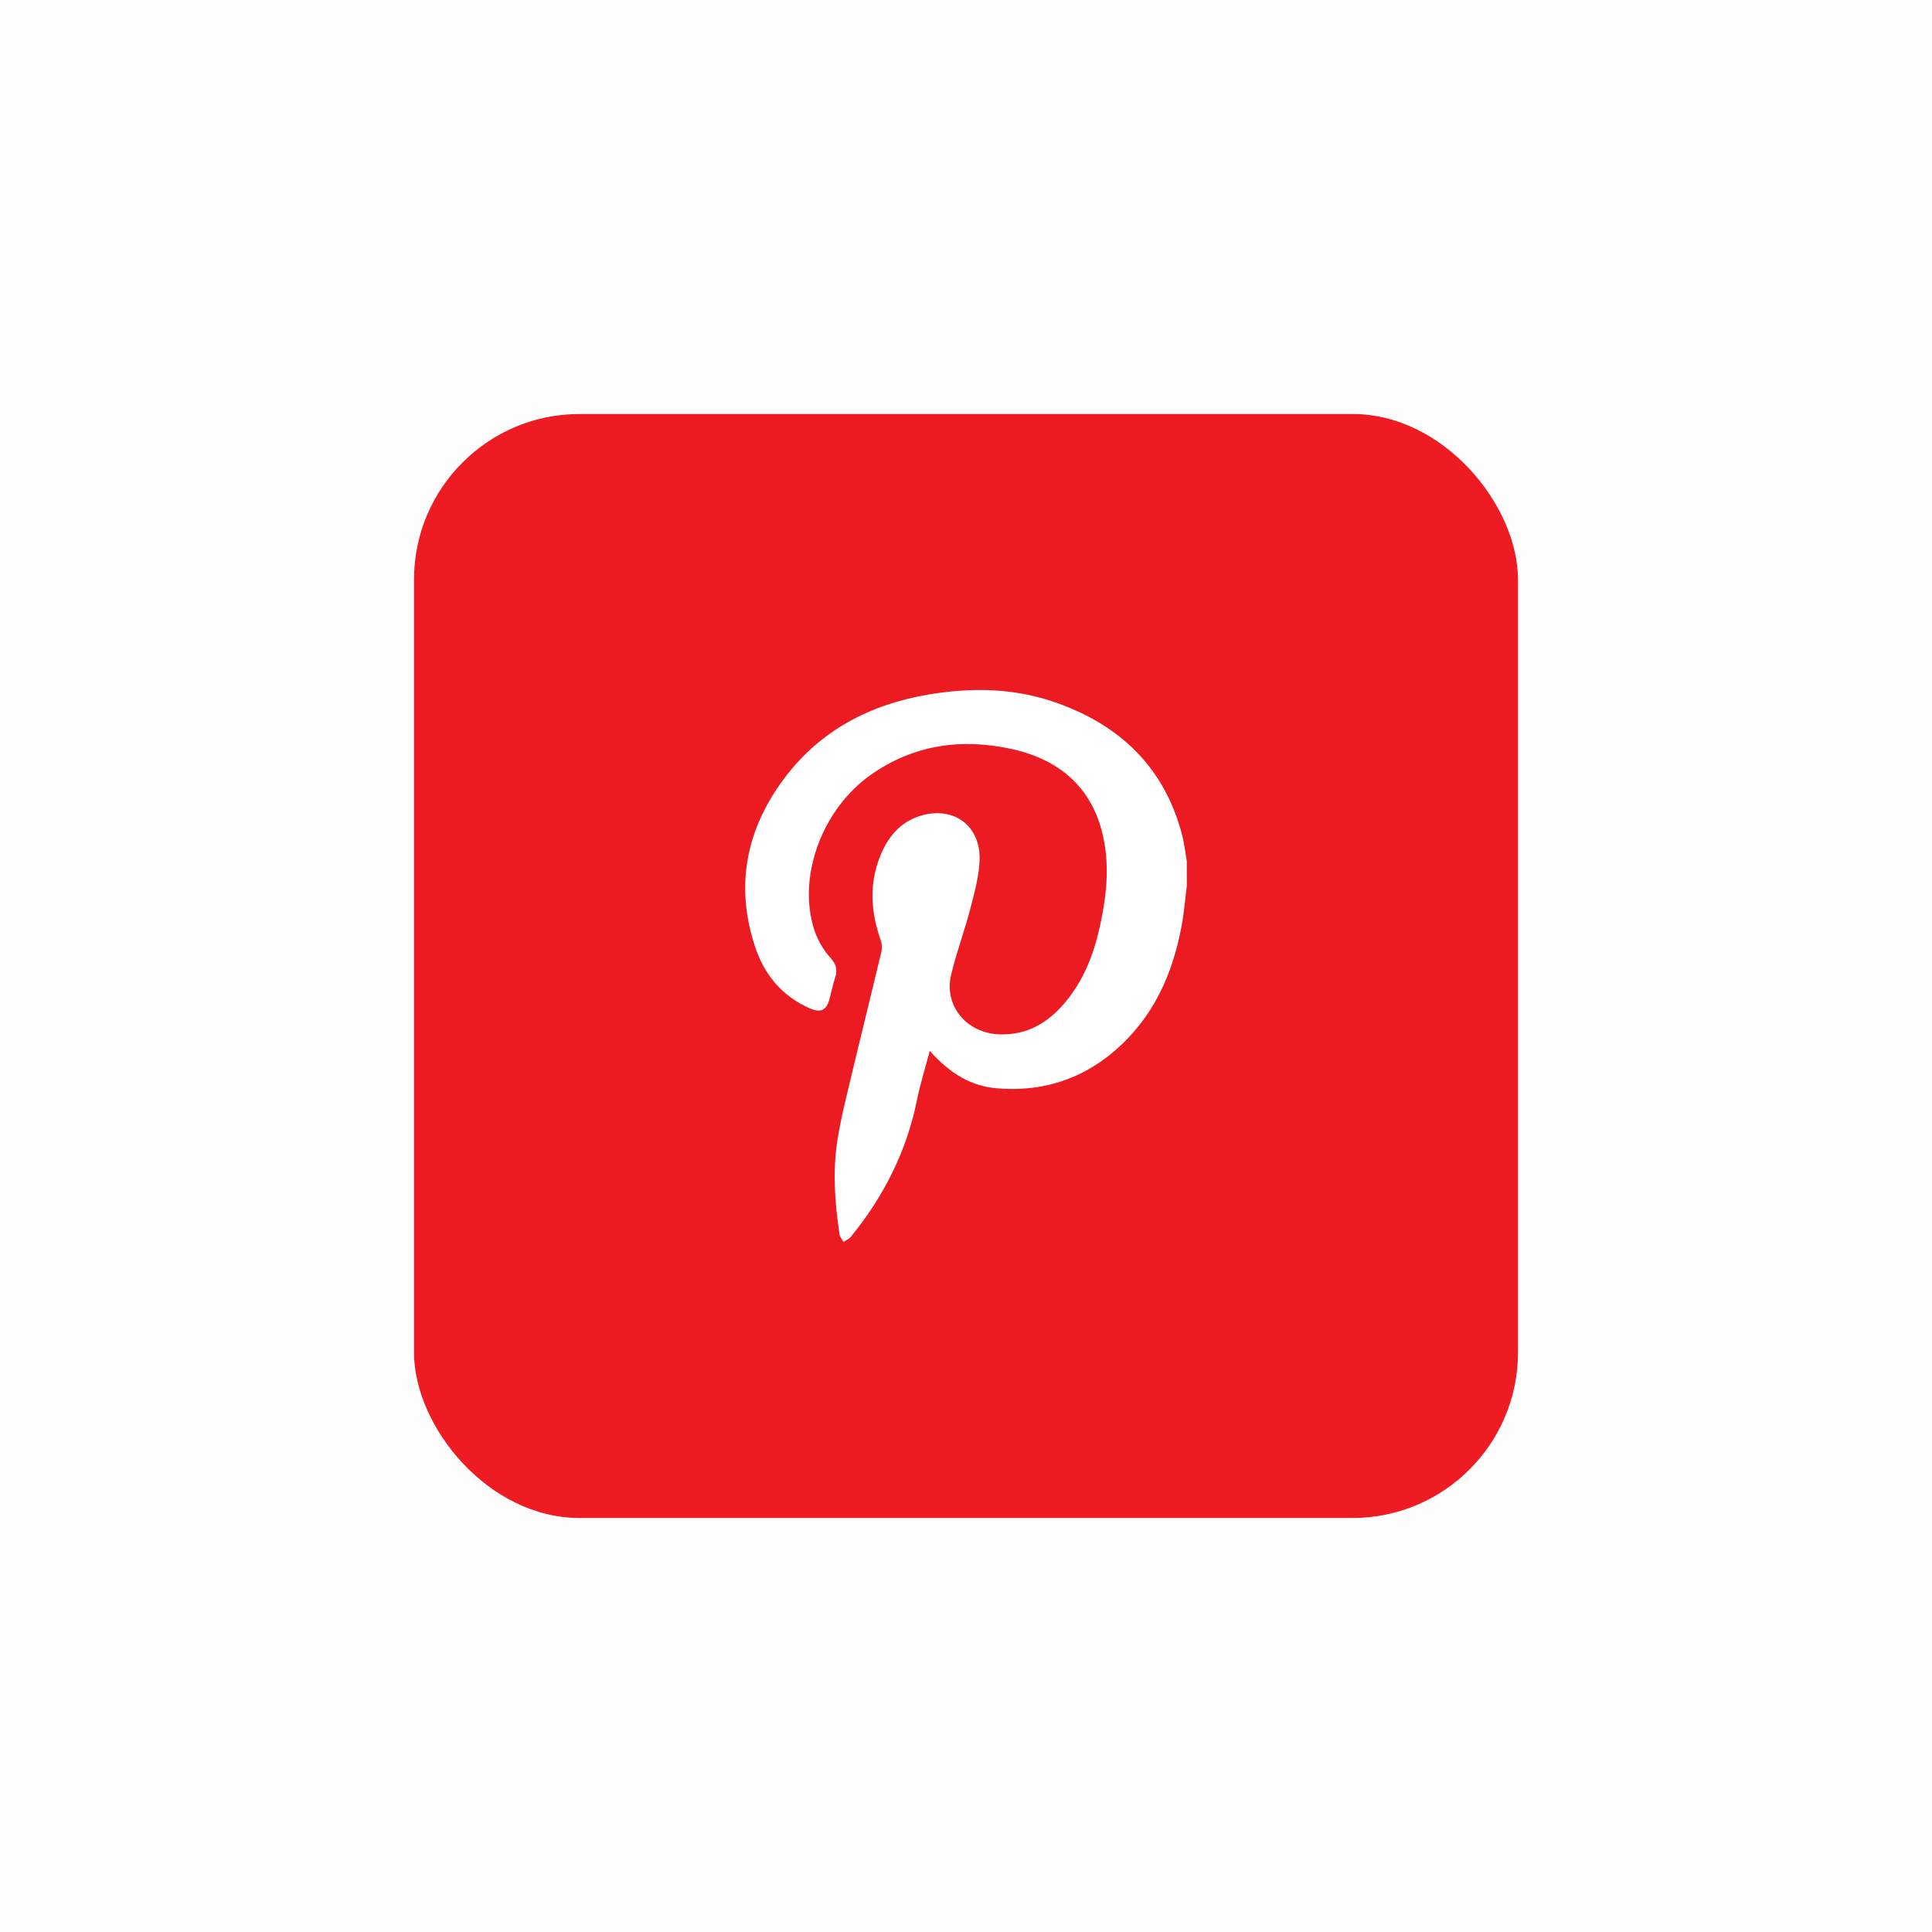 <svg width="140" height="140" viewBox="0 0 140 140" fill="none" xmlns="http://www.w3.org/2000/svg">
<rect opacity="0.01" width="140" height="140" fill="#0D0D0E"/>
<g filter="url(#filter0_d)">
<rect x="30" y="30" width="80" height="80" rx="12" fill="#EE1B22"/>
<rect x="46" y="46" width="48" height="48" fill="#590000" fill-opacity="0.01"/>
</g>
<path d="M86 64.191C85.877 65.157 85.803 66.132 85.625 67.089C84.972 70.603 83.568 73.759 80.744 76.171C78.33 78.233 75.489 79.132 72.276 78.867C70.417 78.714 68.905 77.863 67.373 76.147C67.055 77.357 66.689 78.531 66.444 79.728C65.691 83.425 64.045 86.706 61.638 89.643C61.511 89.799 61.291 89.881 61.114 90C61.022 89.816 60.871 89.643 60.837 89.447C60.501 87.209 60.329 84.956 60.669 82.713C60.91 81.12 61.314 79.549 61.69 77.978C62.407 74.963 63.158 71.956 63.876 68.942C63.931 68.674 63.911 68.397 63.821 68.139C63.101 66.095 62.963 64.045 63.792 62.008C64.371 60.581 65.32 59.456 66.923 59.053C69.196 58.476 71.048 59.898 70.985 62.278C70.954 63.458 70.626 64.644 70.326 65.802C69.905 67.422 69.312 69.003 68.923 70.629C68.379 72.874 70.042 74.874 72.423 74.954C74.41 75.022 75.918 74.127 77.134 72.697C78.499 71.092 79.239 69.206 79.687 67.2C80.125 65.238 80.374 63.243 80.055 61.242C79.455 57.467 77.147 55.134 73.353 54.286C69.687 53.472 66.198 53.96 63.092 56.153C59.661 58.578 57.878 63.256 58.902 67.031C59.134 67.926 59.583 68.755 60.21 69.449C60.594 69.869 60.698 70.304 60.522 70.84C60.354 71.346 60.245 71.871 60.108 72.387C59.885 73.224 59.47 73.421 58.653 73.057C56.617 72.151 55.354 70.572 54.698 68.557C53.255 64.124 54.079 60.025 56.897 56.317C59.484 52.911 63.067 51.034 67.319 50.323C70.358 49.813 73.397 49.85 76.338 50.851C81.178 52.498 84.406 55.644 85.668 60.538C85.825 61.152 85.891 61.786 86 62.411V64.191Z" fill="white"/>
<defs>
<filter id="filter0_d" x="26" y="26" width="88" height="88" filterUnits="userSpaceOnUse" color-interpolation-filters="sRGB">
<feFlood flood-opacity="0" result="BackgroundImageFix"/>
<feColorMatrix in="SourceAlpha" type="matrix" values="0 0 0 0 0 0 0 0 0 0 0 0 0 0 0 0 0 0 127 0"/>
<feOffset/>
<feGaussianBlur stdDeviation="2"/>
<feColorMatrix type="matrix" values="0 0 0 0 0 0 0 0 0 0 0 0 0 0 0 0 0 0 0.4 0"/>
<feBlend mode="normal" in2="BackgroundImageFix" result="effect1_dropShadow"/>
<feBlend mode="normal" in="SourceGraphic" in2="effect1_dropShadow" result="shape"/>
</filter>
</defs>
</svg>
